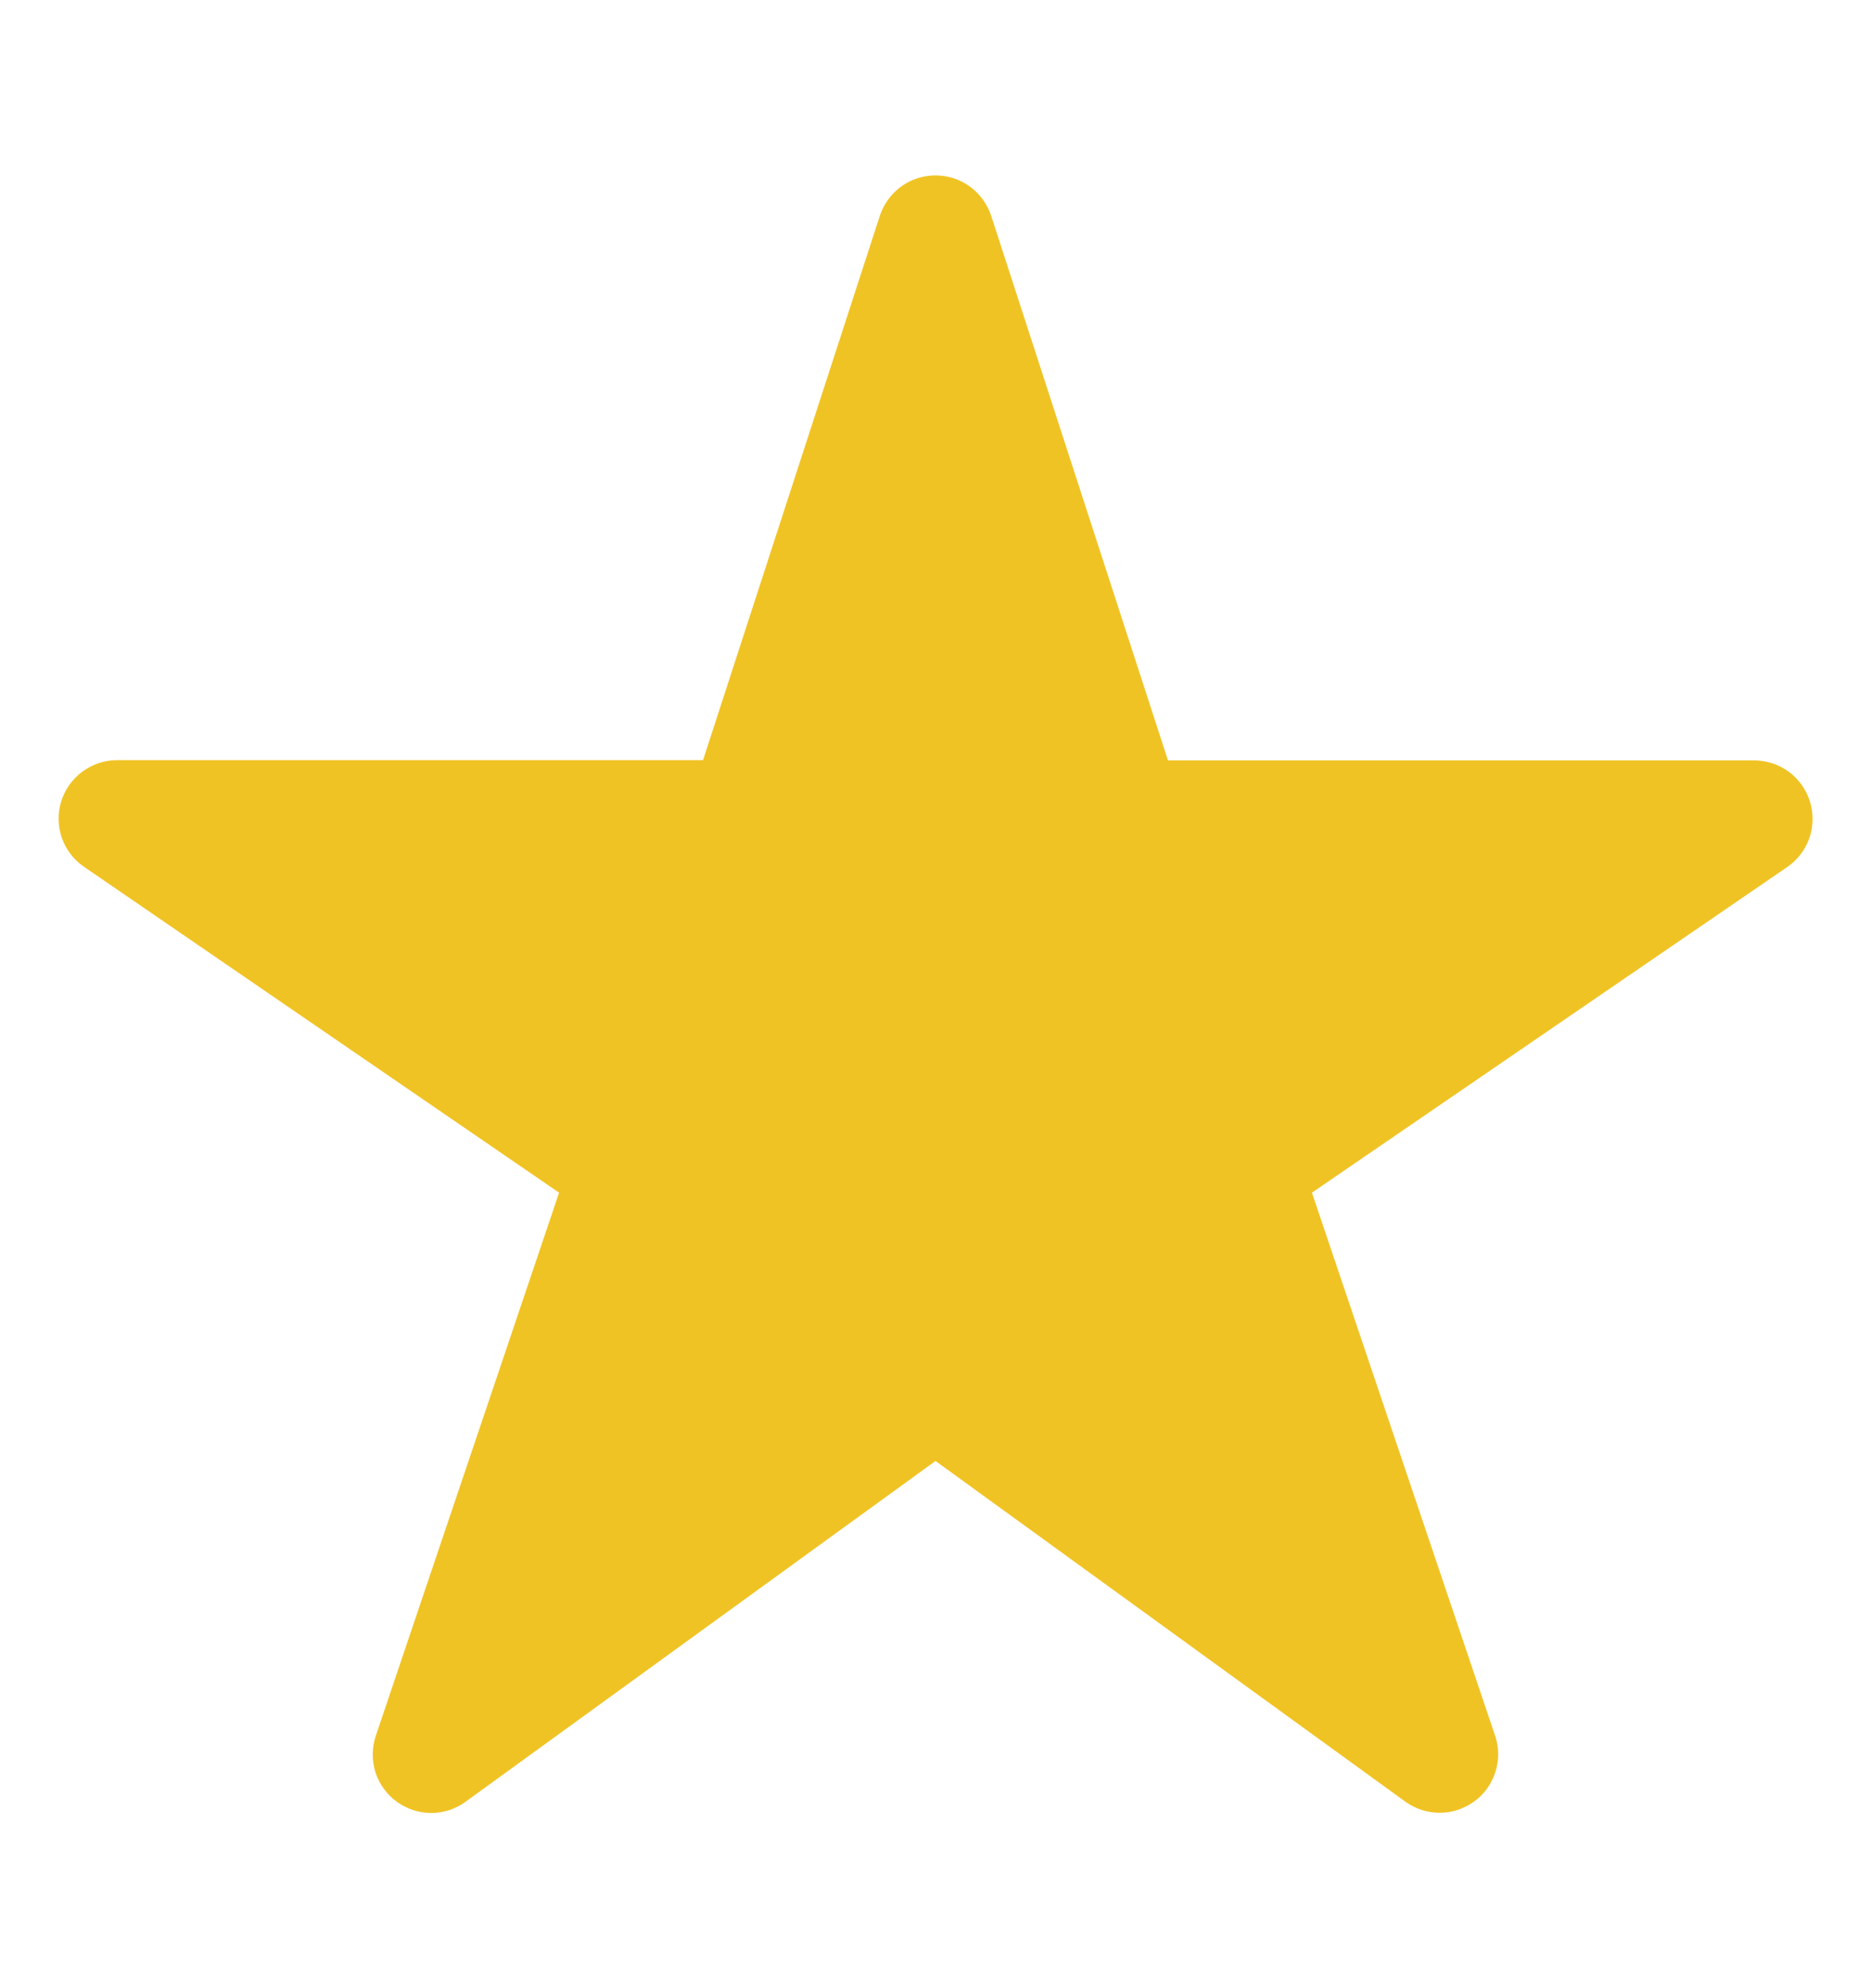 <svg fill="none" height="17" viewBox="0 0 16 17" width="16" xmlns="http://www.w3.org/2000/svg">
    <path
        d="M12.312 15.5C12.207 15.5 12.105 15.468 12.019 15.406L8 12.492L3.981 15.406C3.895 15.469 3.792 15.502 3.686 15.502C3.579 15.501 3.476 15.467 3.391 15.404C3.305 15.341 3.242 15.253 3.21 15.152C3.179 15.05 3.18 14.942 3.214 14.841L4.781 10.198L0.719 7.412C0.631 7.352 0.564 7.265 0.529 7.165C0.494 7.064 0.492 6.955 0.523 6.853C0.555 6.751 0.618 6.662 0.704 6.598C0.79 6.535 0.893 6.5 1 6.5H6.012L7.524 1.845C7.557 1.745 7.621 1.657 7.706 1.595C7.791 1.533 7.894 1.5 8 1.5C8.106 1.5 8.209 1.533 8.294 1.595C8.379 1.657 8.443 1.745 8.476 1.845L9.988 6.502H15C15.107 6.502 15.211 6.536 15.297 6.599C15.383 6.662 15.446 6.752 15.478 6.854C15.509 6.956 15.508 7.065 15.473 7.166C15.437 7.267 15.371 7.354 15.283 7.414L11.219 10.198L12.785 14.84C12.811 14.915 12.818 14.995 12.806 15.074C12.794 15.152 12.764 15.227 12.718 15.291C12.672 15.356 12.611 15.408 12.54 15.444C12.47 15.481 12.392 15.5 12.312 15.5Z"
        fill="#F0C324" />
</svg>
